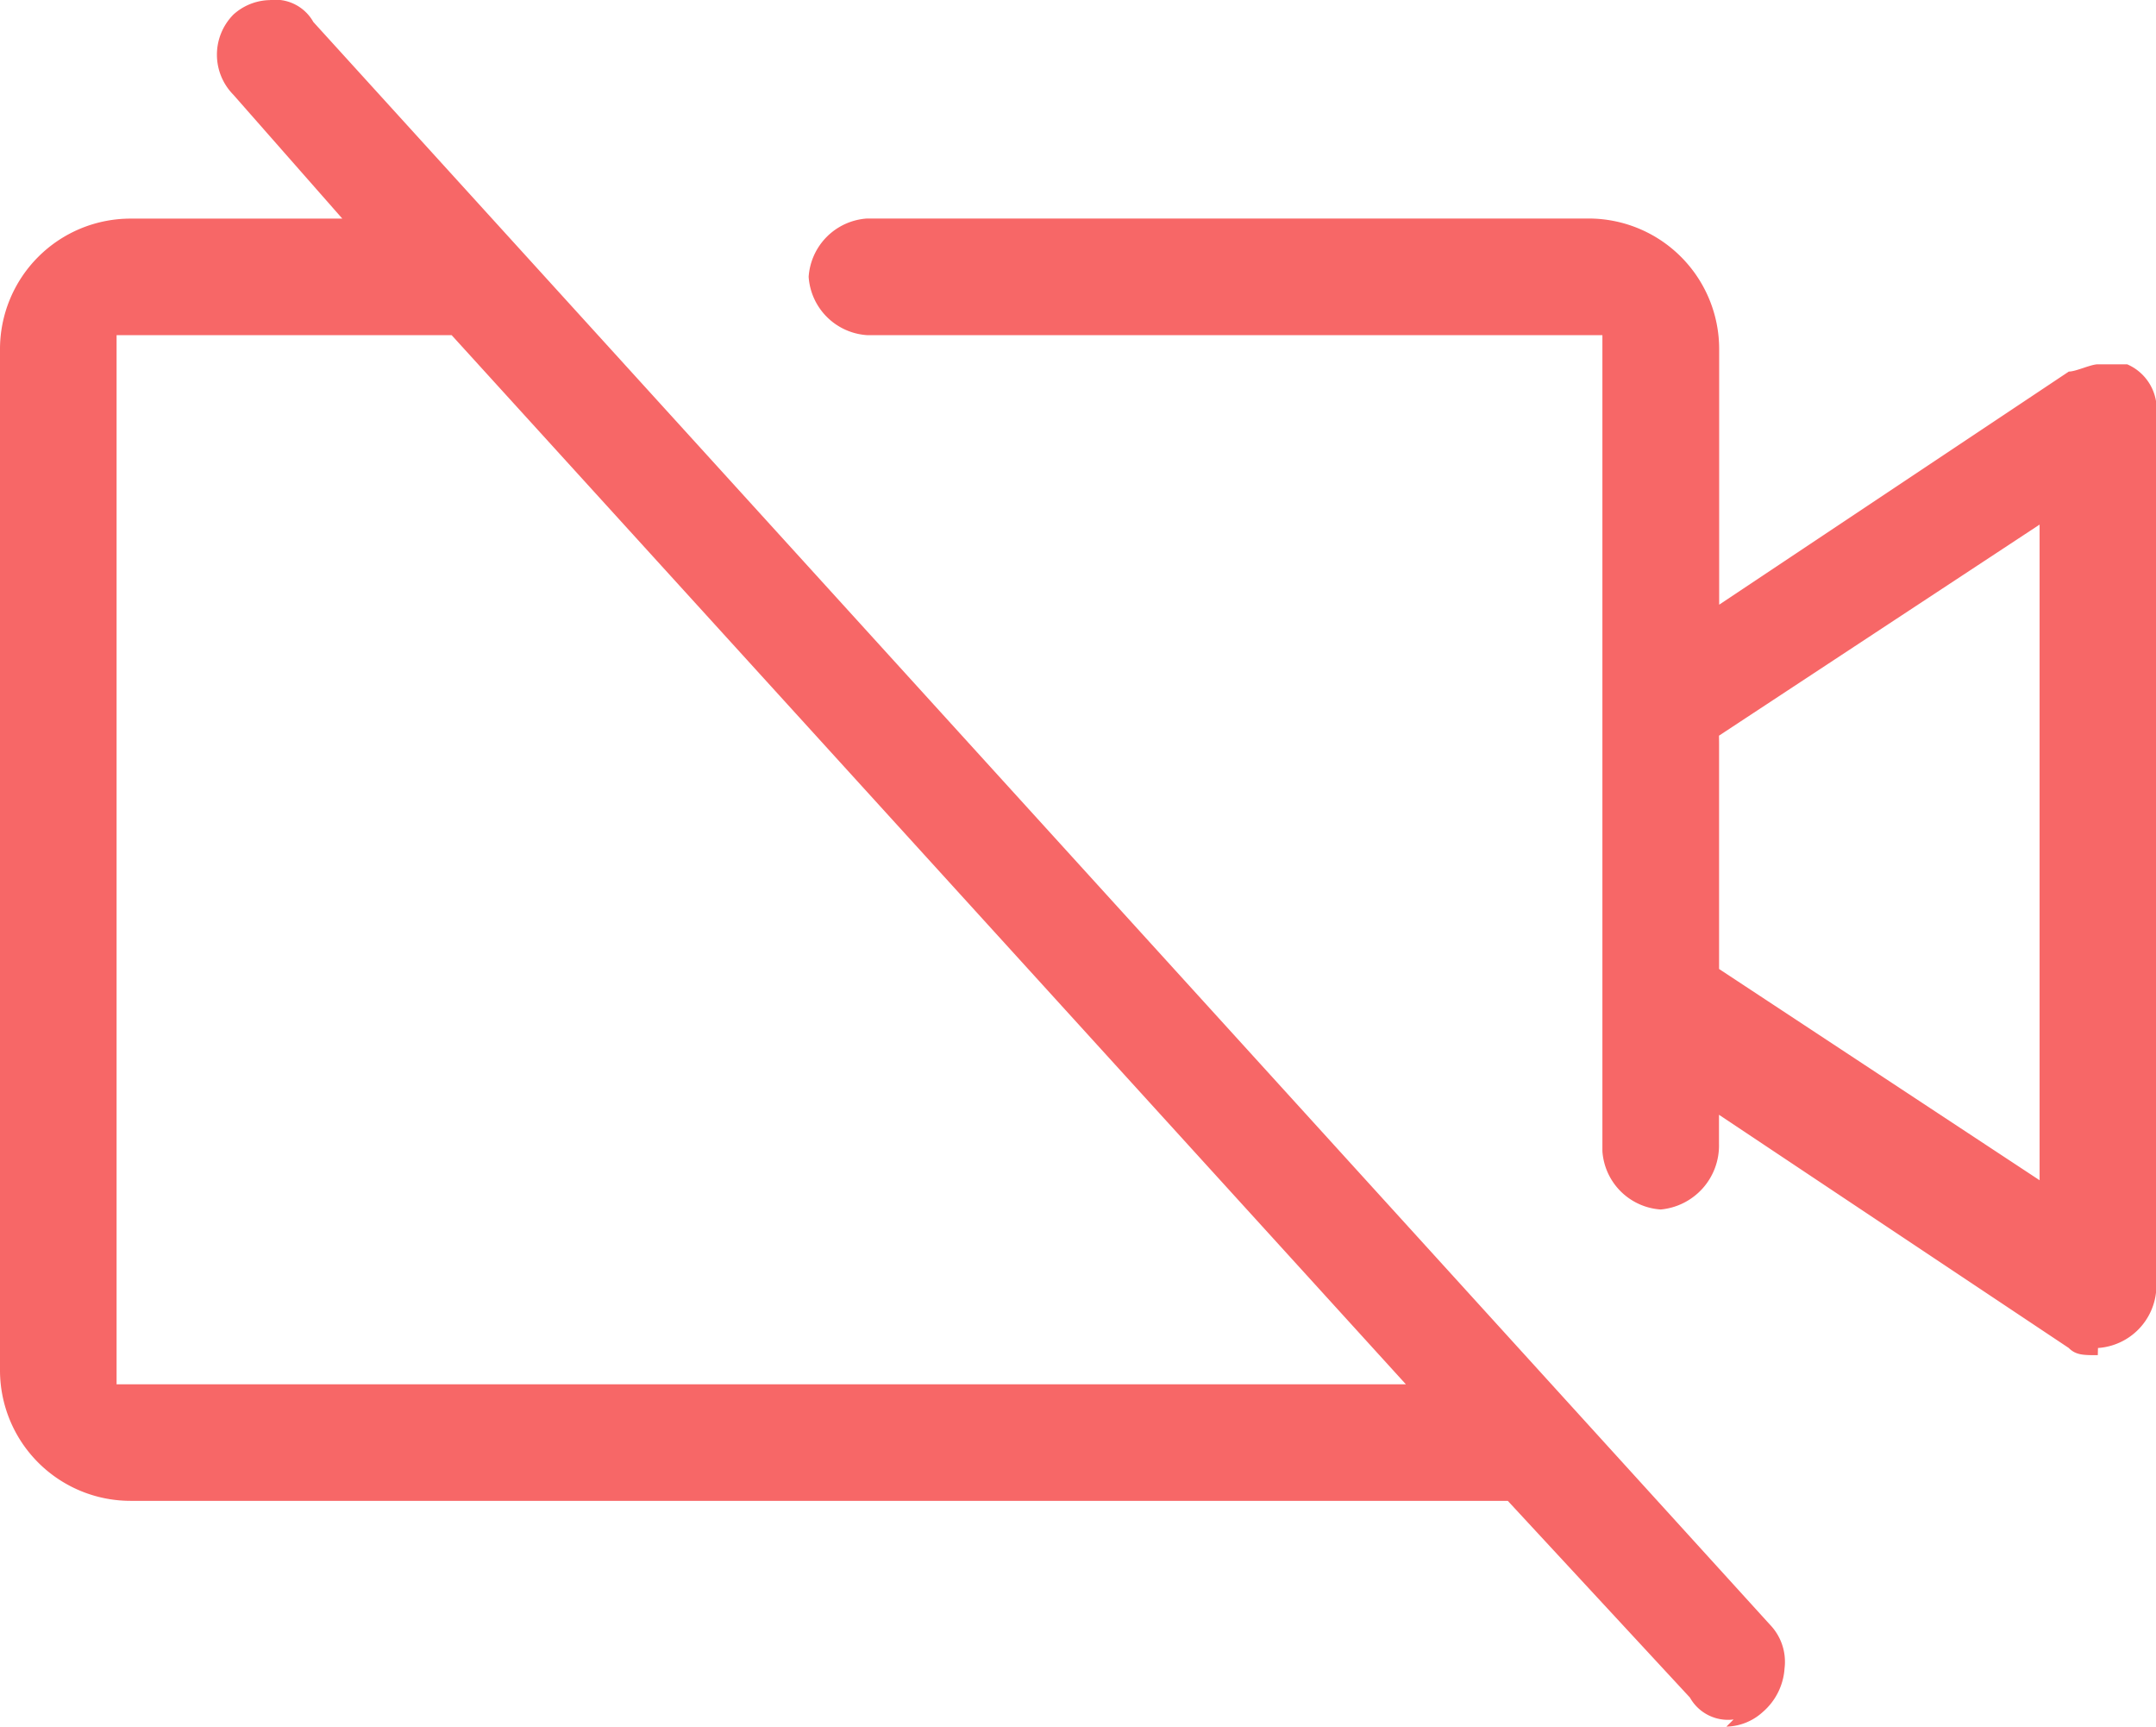 <svg xmlns="http://www.w3.org/2000/svg" width="23.745" height="19.012" viewBox="0 0 23.745 19.012">
  <path id="video-camera-slash" d="M21.293,23.132a.48.48,0,0,1-.481-.241l-2.006-2.166H3.644A1.438,1.438,0,0,1,2.2,19.281V8.051A1.438,1.438,0,0,1,3.644,6.607H5.97l-1.2-1.364a.628.628,0,0,1,0-.882.613.613,0,0,1,.4-.16.48.48,0,0,1,.481.241L21.694,22.089a.589.589,0,0,1,.16.481.693.693,0,0,1-.241.481.613.613,0,0,1-.4.16h0ZM3.484,19.442h14.2L7.174,7.89H3.484Zm21.82-.321c-.16,0-.241,0-.321-.08l-3.851-2.567v.321a.707.707,0,0,1-.642.722.69.69,0,0,1-.642-.642V7.89h-8.1a.69.69,0,0,1-.642-.642.69.69,0,0,1,.642-.642h7.942a1.438,1.438,0,0,1,1.444,1.444v2.808l3.851-2.567c.08,0,.241-.08.321-.08h.321a.537.537,0,0,1,.321.562V18.4a.69.69,0,0,1-.642.642h0Zm-4.171-6.739v2.487l3.53,2.326V9.976L21.132,12.3Z" transform="translate(-2.2 -4.2)" fill="#f76767"/>
</svg>
